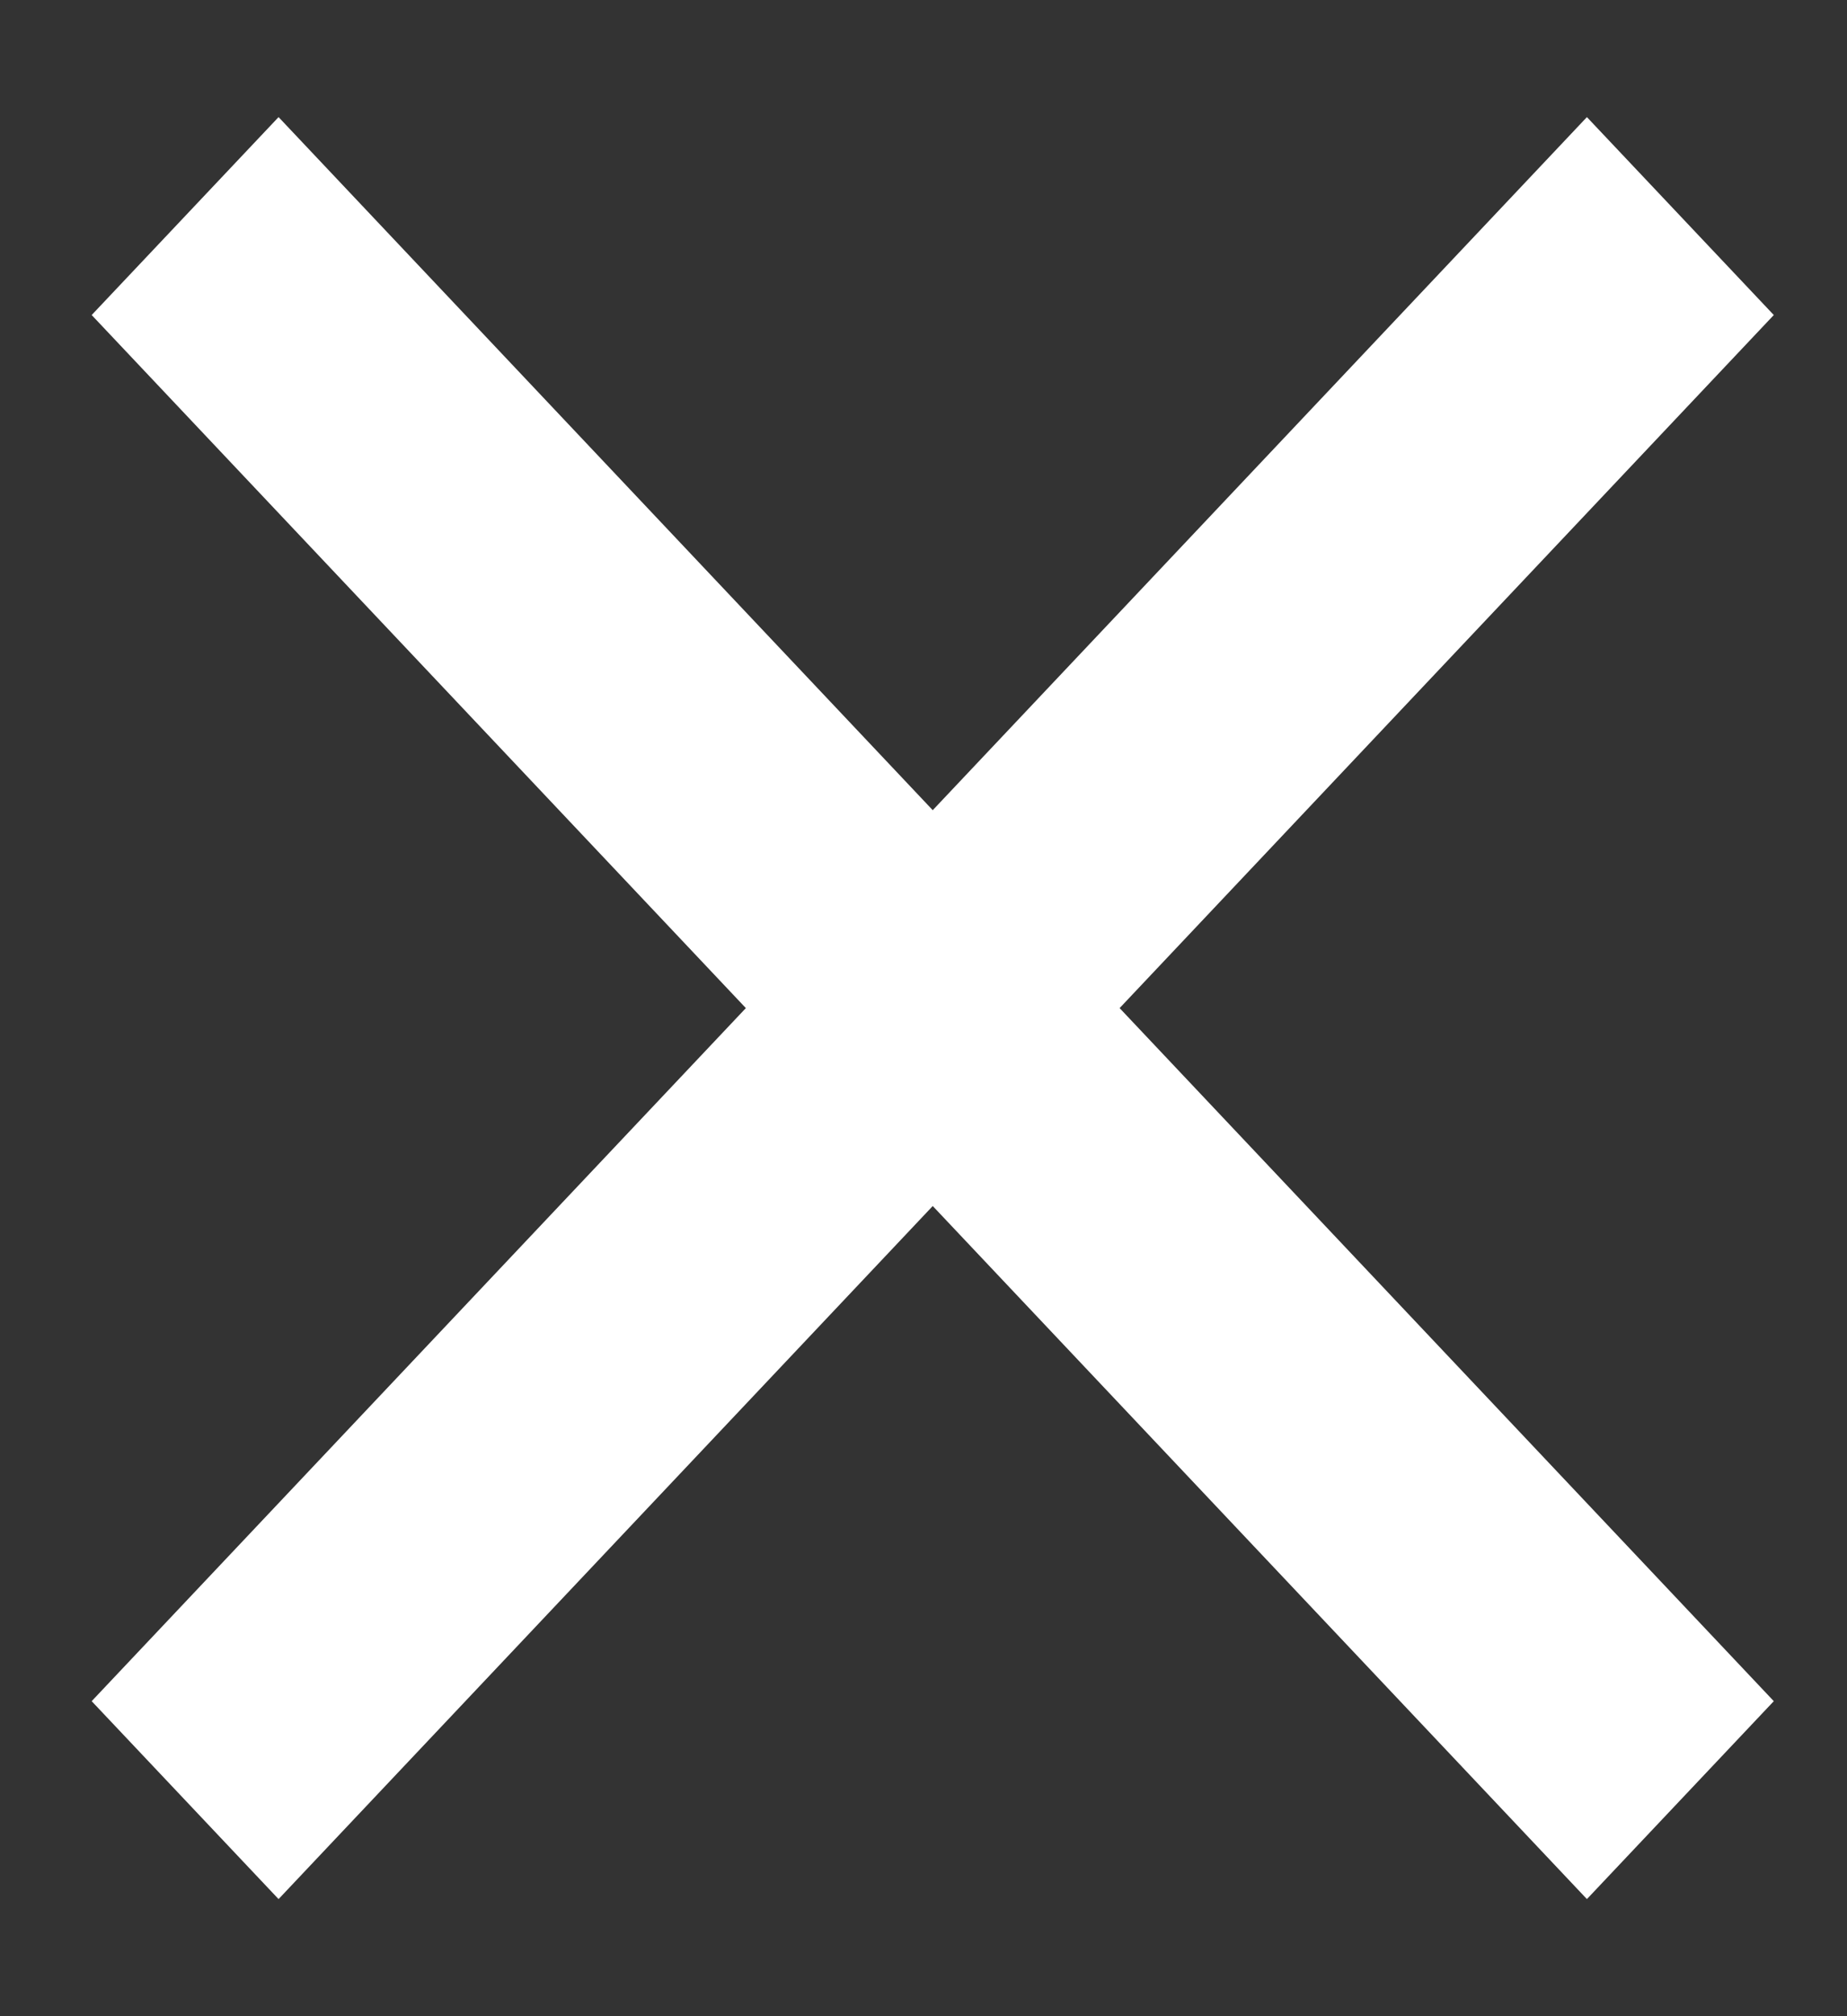 <svg width="11" height="12" viewBox="0 0 11 12" fill="none" xmlns="http://www.w3.org/2000/svg">
<rect x="0" y="0" width="11" height="12" fill="#333333" stroke="none"/>
<path d="M5.555 4.822L9.451 0.697L10.564 1.875L6.668 6L10.564 10.125L9.451 11.303L5.555 7.178L1.659 11.303L0.546 10.125L4.442 6L0.546 1.875L1.659 0.697L5.555 4.822Z" fill="white"/>
</svg>

